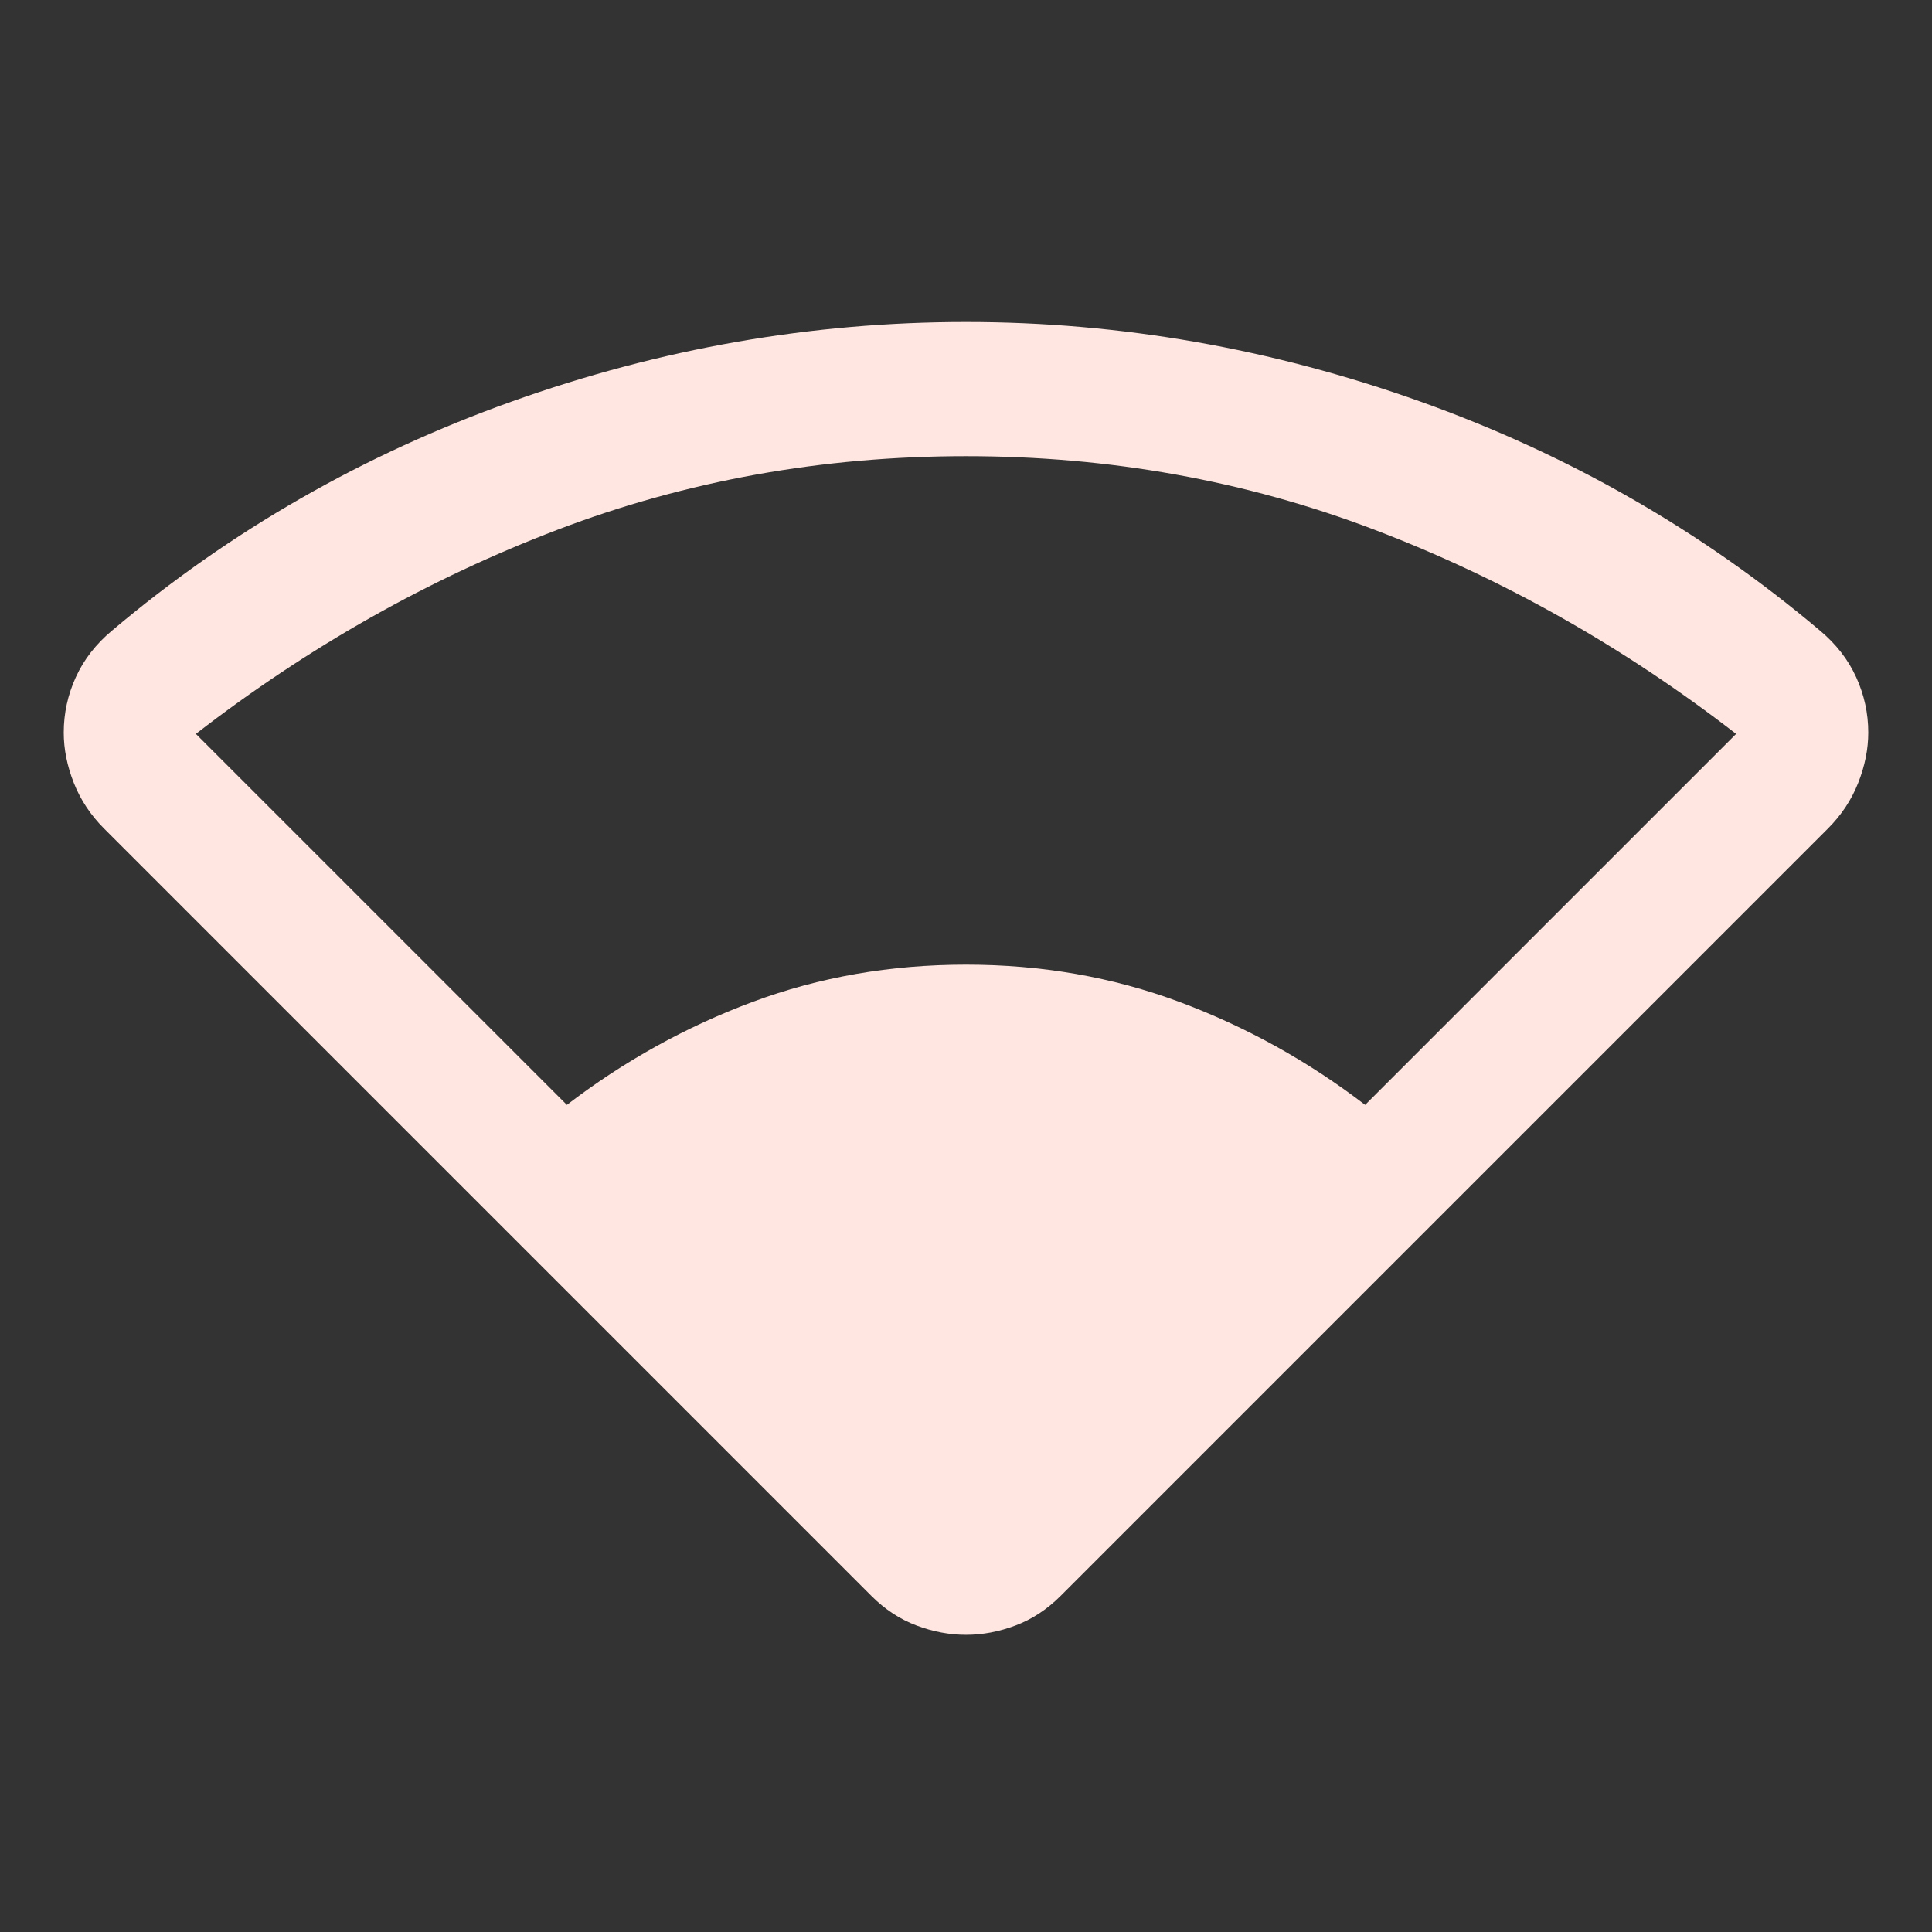 <svg xmlns="http://www.w3.org/2000/svg" height="40px" viewBox="0 -960 960 960" width="40px" fill="#ffe6e0">
  <rect x="0" y="-960" width="960" height="960" fill="#333333" stroke="none"/>
  <path
    d="M433-167 51.67-548.33q-10-10-15-22.67-5-12.67-5-25 0-14.33 6-27.5t18-23.17q88-74.33 198.66-113.83Q365-800 480-800q115 0 225.67 39.5Q816.33-721 904.33-646.67q12 10 18 23.17 6 13.17 6 27.5 0 12.33-5 25t-15 22.67L527-167q-10 10-22.33 14.67-12.34 4.66-24.67 4.66-12.33 0-24.67-4.66Q443-157 433-167ZM281.67-411q42.66-32.67 92.33-51.17t106-18.5q56.33 0 106 18.5T678.33-411l184.34-184.33q-84-65-179.84-101.5Q587-733.33 480-733.33q-107 0-202.83 36.5-95.84 36.5-179.84 101.5L281.67-411Z" />
</svg>
